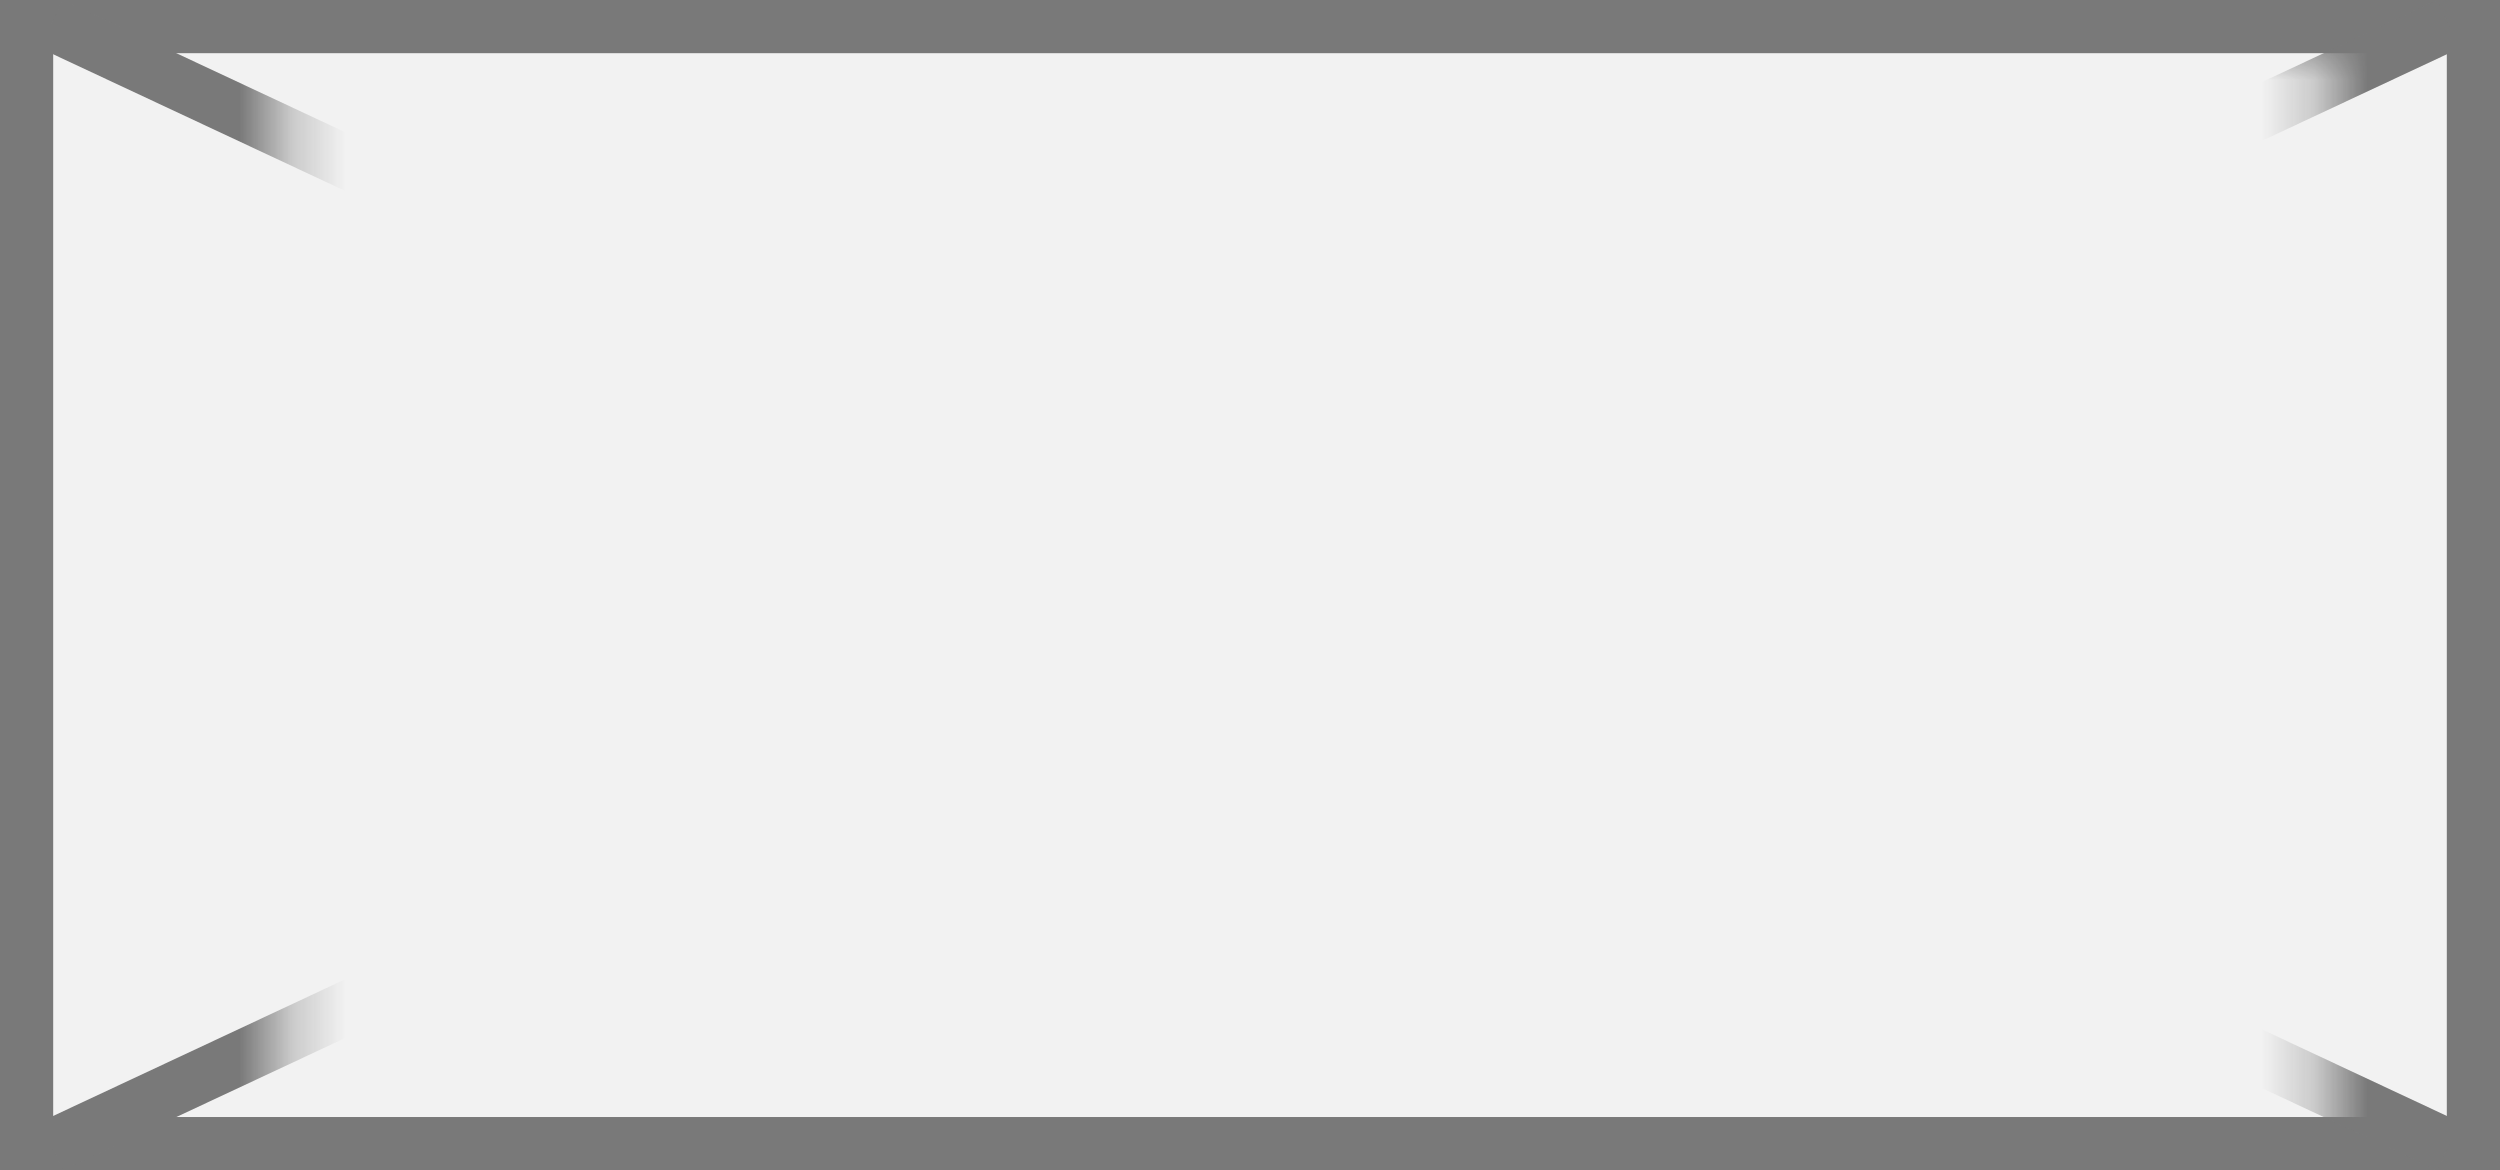 ﻿<?xml version="1.0" encoding="utf-8"?>
<svg version="1.1" xmlns:xlink="http://www.w3.org/1999/xlink" width="47px" height="22px" xmlns="http://www.w3.org/2000/svg">
  <rect width="100%" height="100%" fill="#333333" stroke="none"/>
  <defs>
    <mask fill="white" id="clip2272">
      <path d="M 259.326 136  L 297.674 136  L 297.674 157  L 259.326 157  Z M 254 135  L 301 135  L 301 157  L 254 157  Z " fill-rule="evenodd" />
    </mask>
  </defs>
  <g transform="matrix(1 0 0 1 -254 -135 )">
    <path d="M 254.5 135.5  L 300.5 135.5  L 300.5 156.5  L 254.5 156.5  L 254.5 135.5  Z " fill-rule="nonzero" fill="#f2f2f2" stroke="none" />
    <path d="M 254.5 135.5  L 300.5 135.5  L 300.5 156.5  L 254.5 156.5  L 254.5 135.5  Z " stroke-width="1" stroke="#797979" fill="none" />
    <path d="M 254.967 135.453  L 300.033 156.547  M 300.033 135.453  L 254.967 156.547  " stroke-width="1" stroke="#797979" fill="none" mask="url(#clip2272)" />
  </g>
</svg>